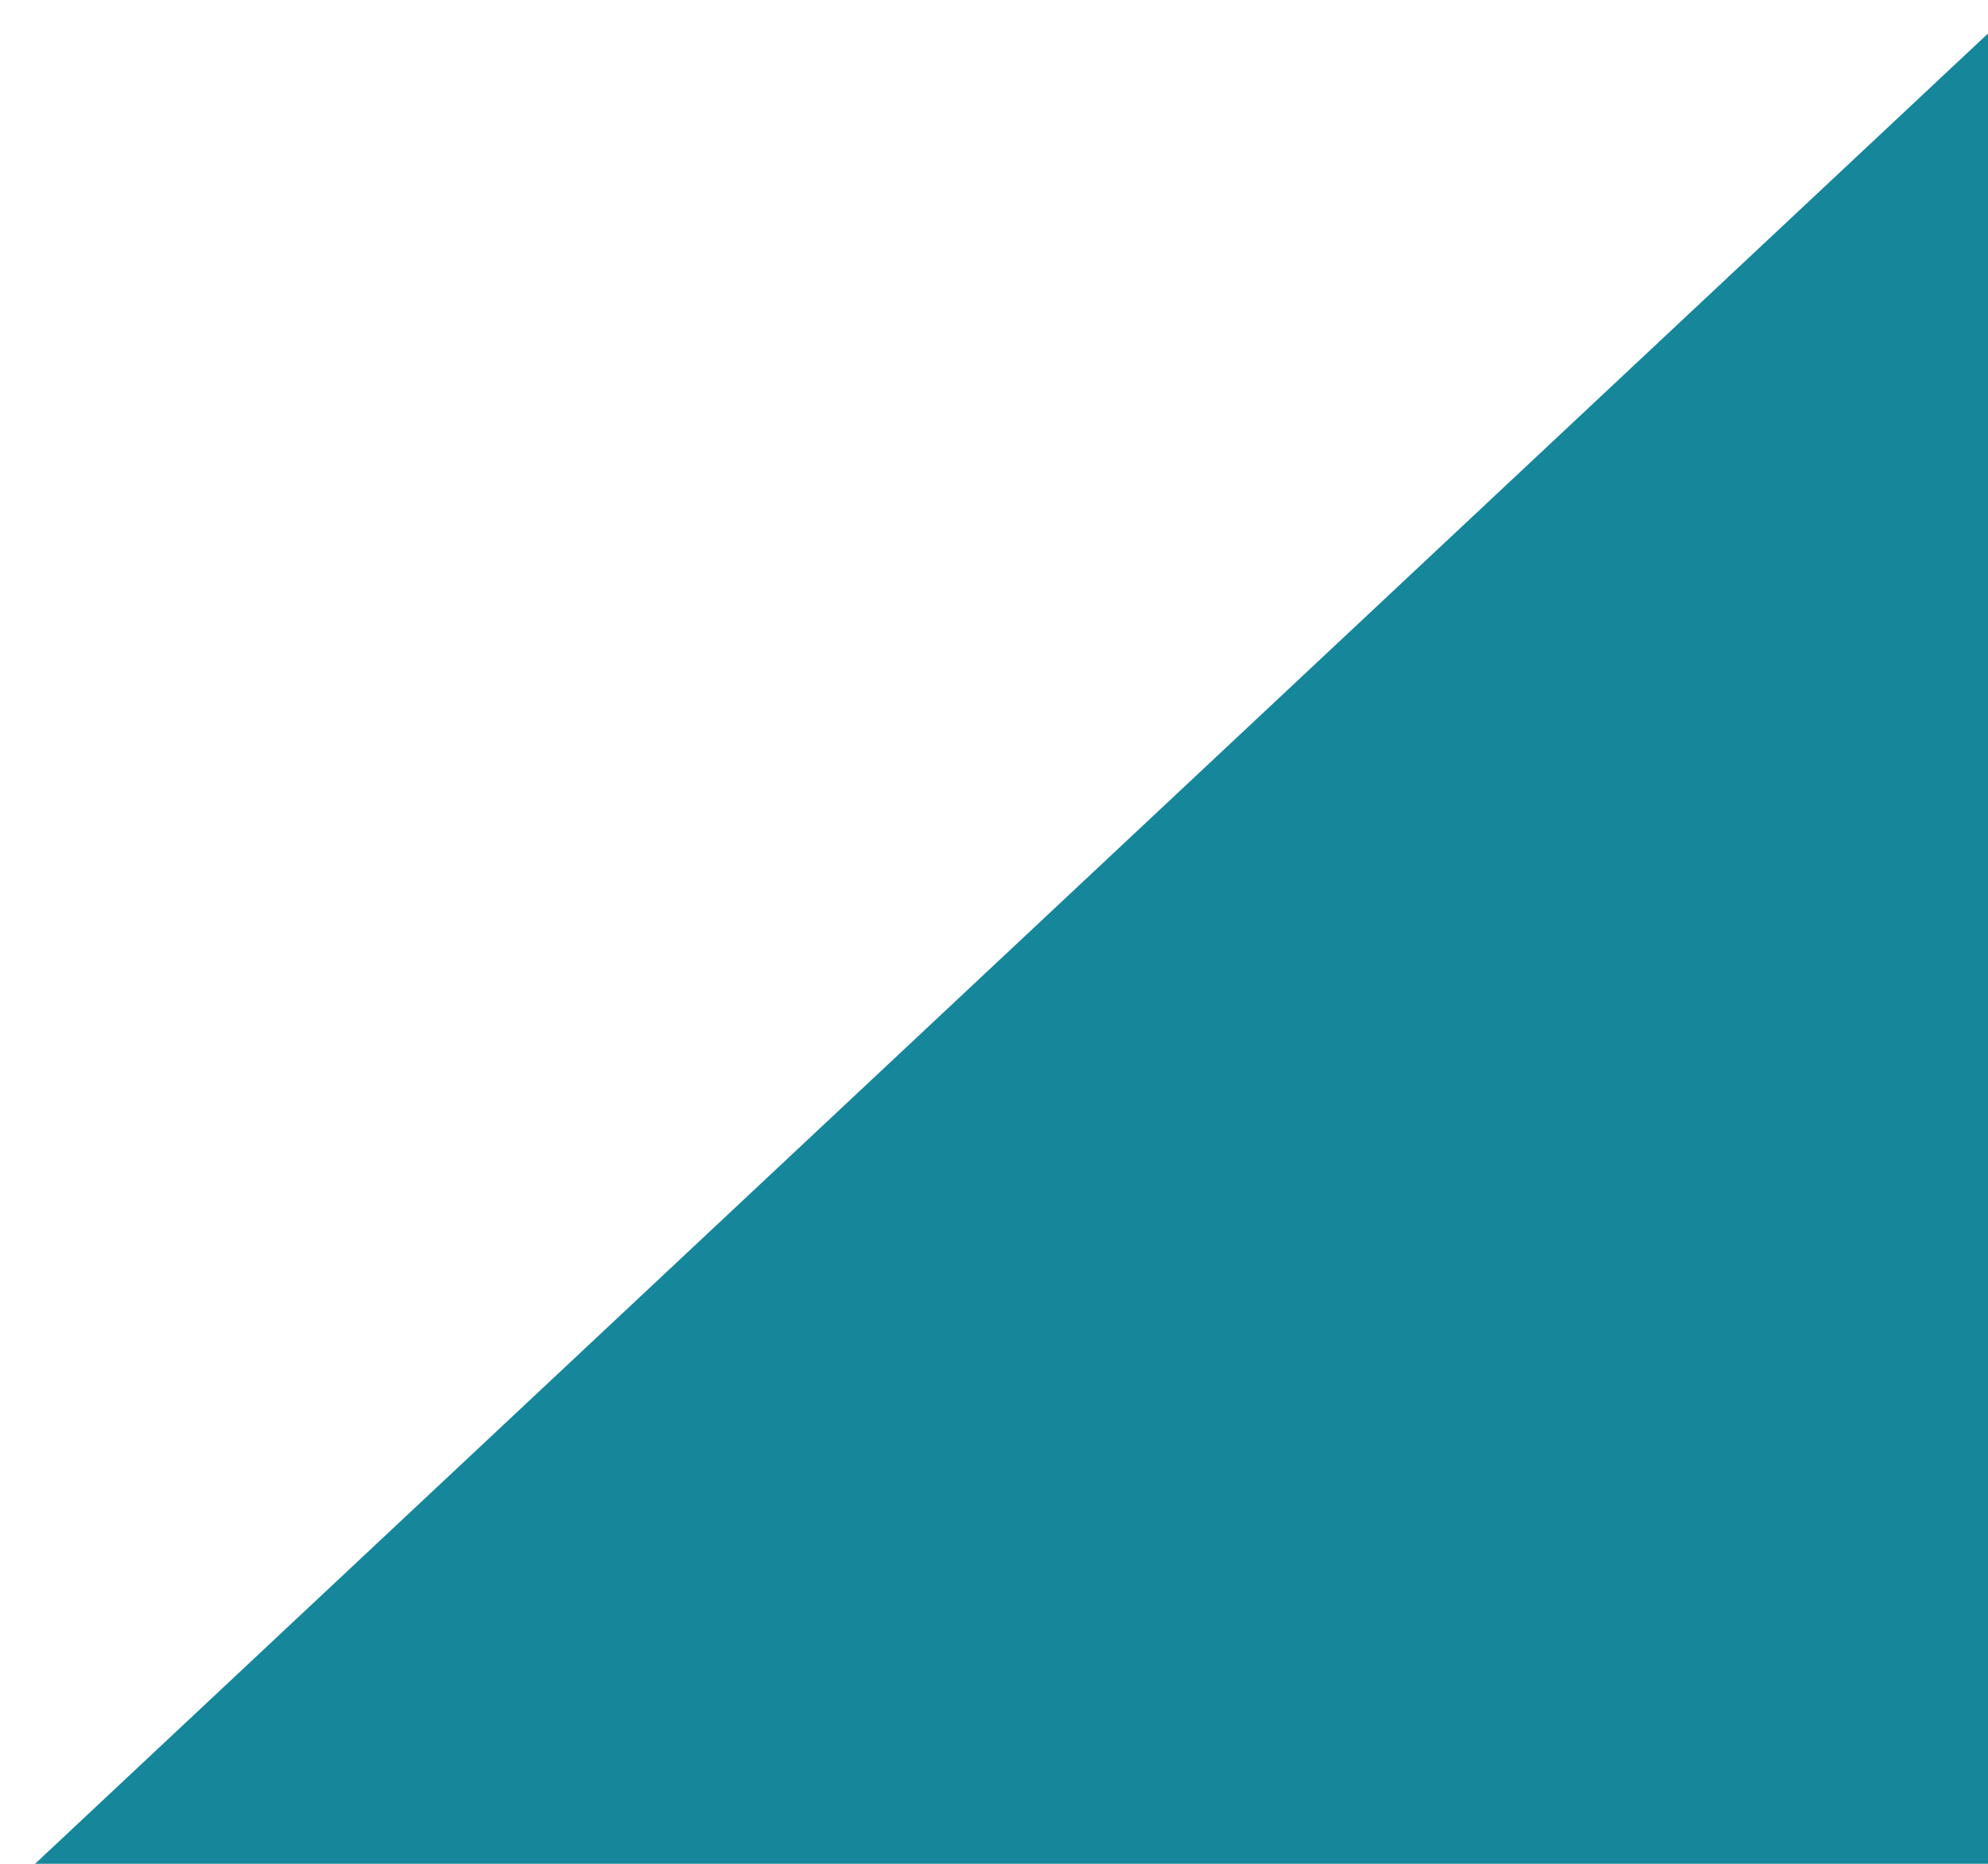 <?xml version="1.0" encoding="UTF-8" standalone="no"?><svg width='96' height='90' viewBox='0 0 96 90' fill='none' xmlns='http://www.w3.org/2000/svg'>
<path d='M0.626 91H97V0.681L0.626 91Z' fill='#16869A'/>
</svg>
